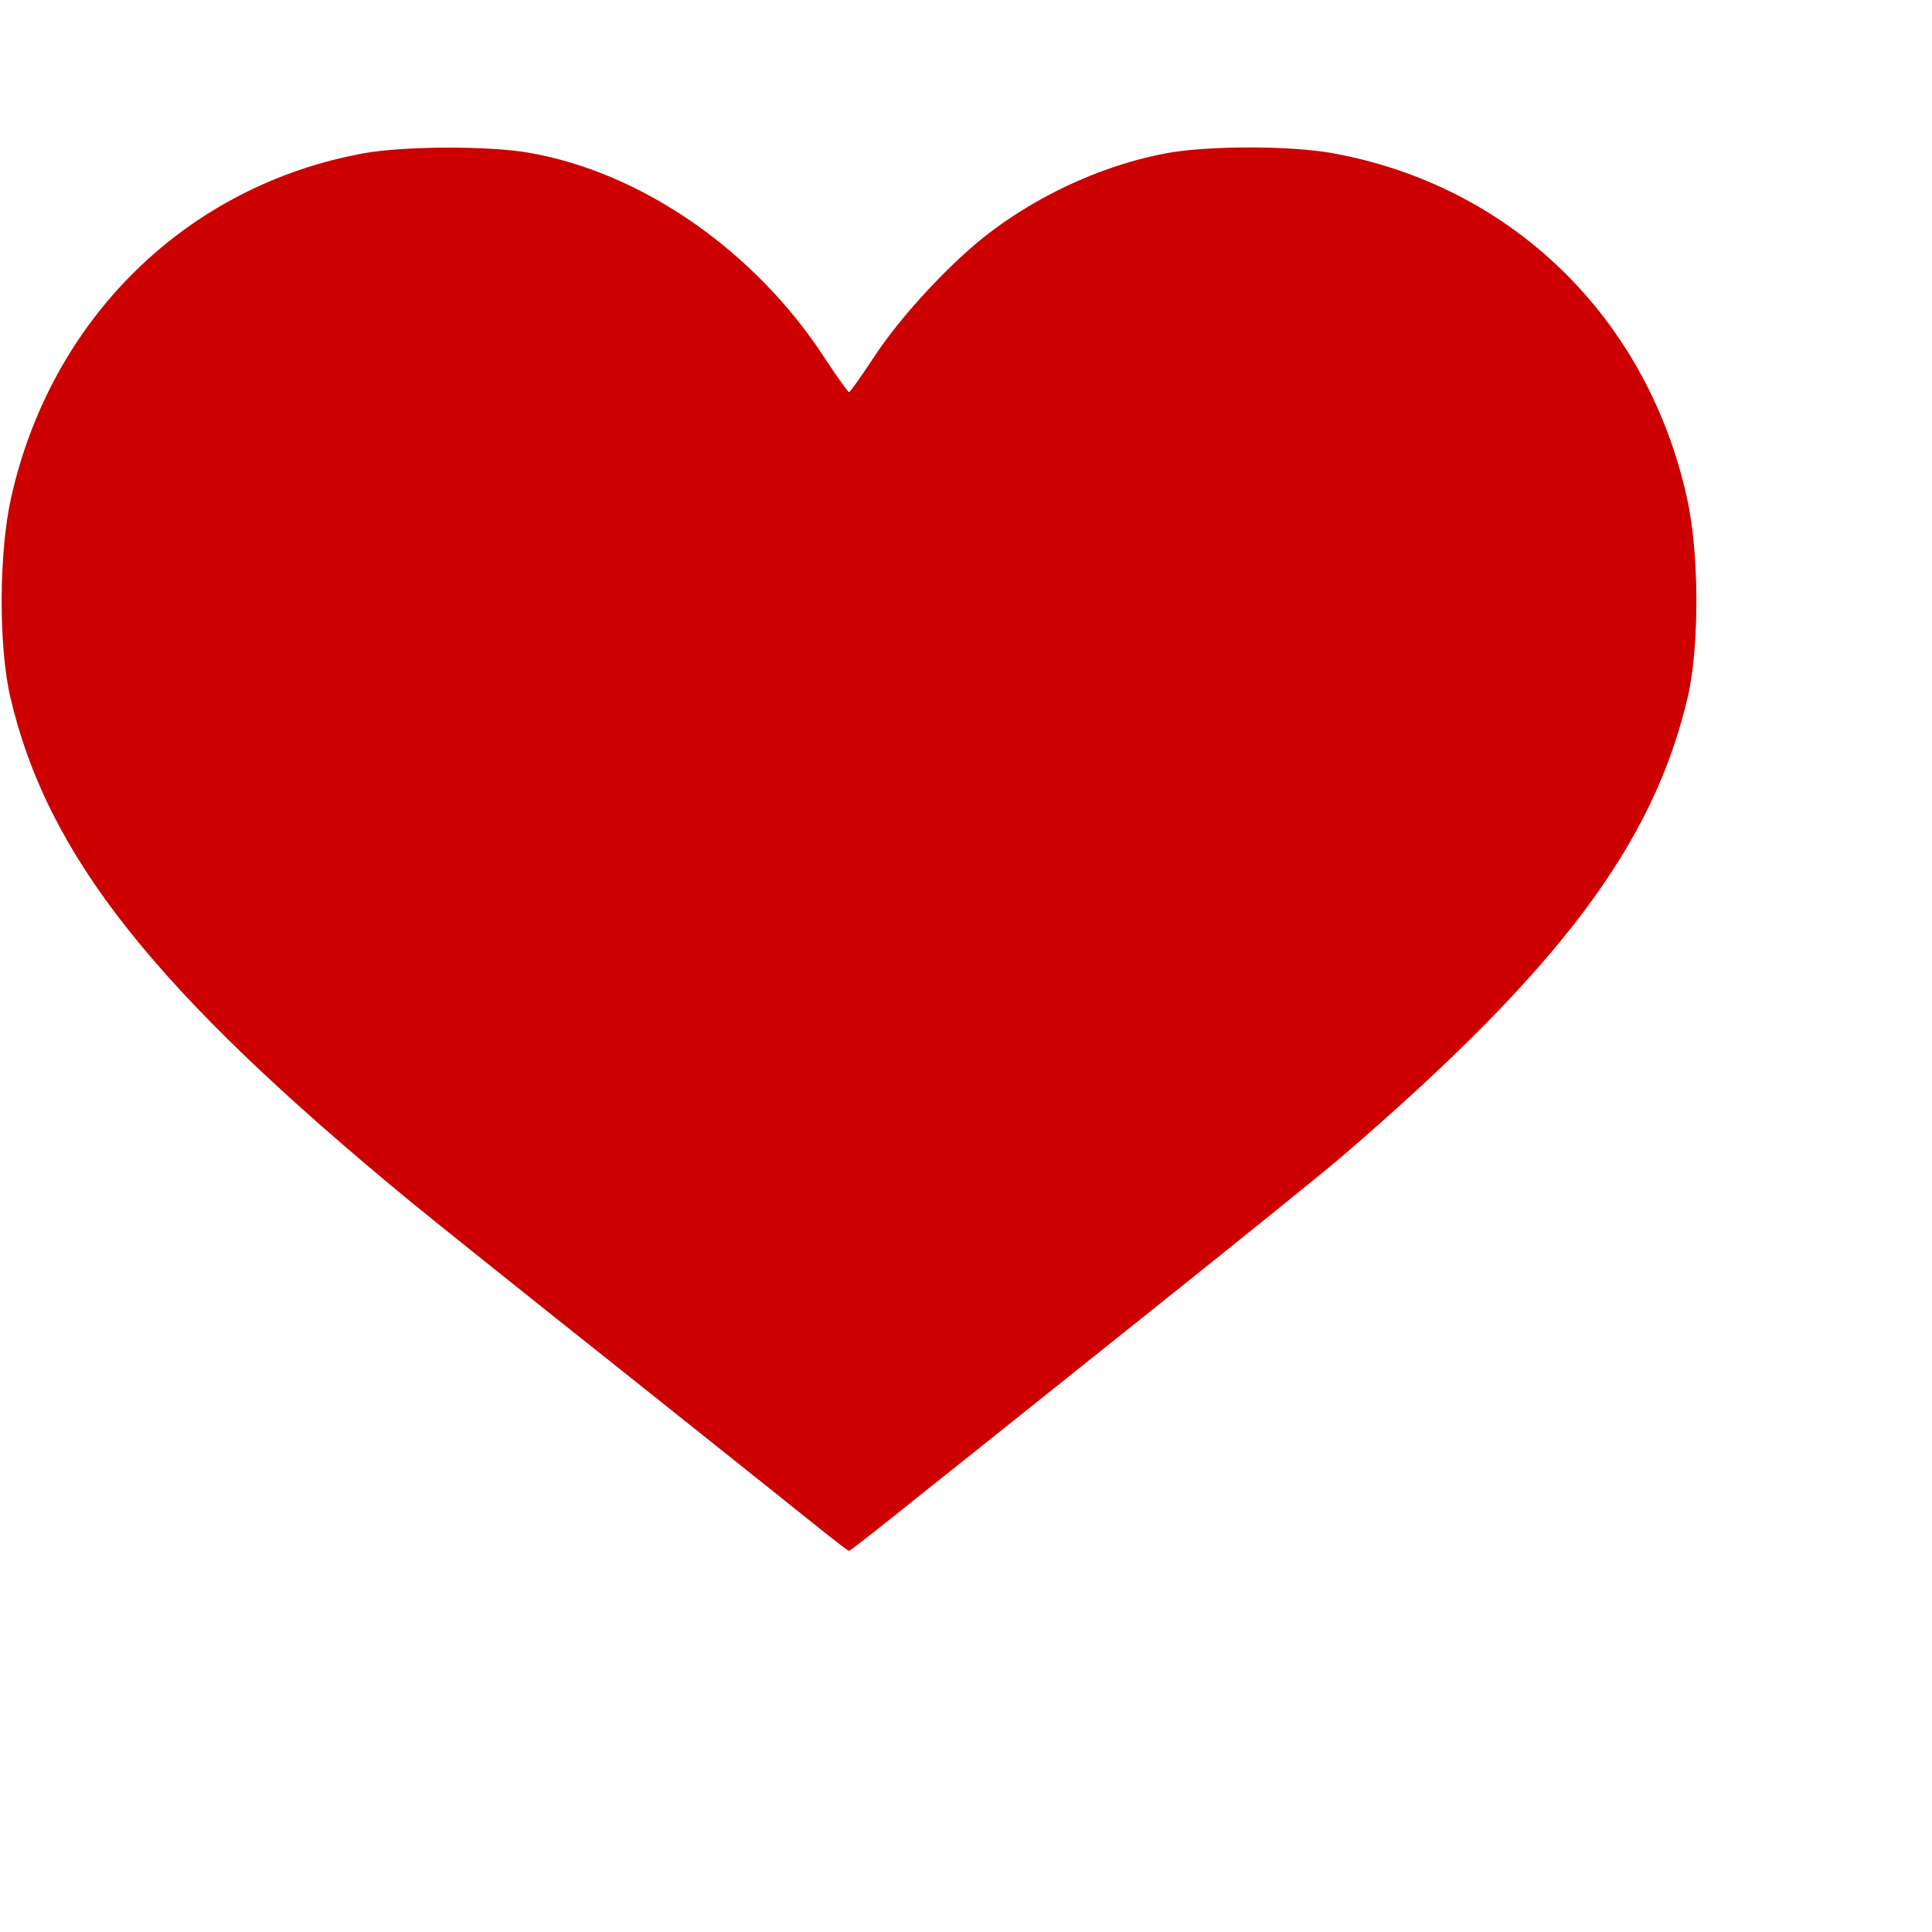 <?xml version="1.0" standalone="no"?>
<!DOCTYPE svg PUBLIC "-//W3C//DTD SVG 20010904//EN"
 "http://www.w3.org/TR/2001/REC-SVG-20010904/DTD/svg10.dtd">
<svg version="1.0" xmlns="http://www.w3.org/2000/svg"
 width="512pt" height="512pt" viewBox="0 0 512 512"
 preserveAspectRatio="xMidYMid meet">
<g transform="translate(0,512) scale(0.1,-0.1)"
fill="#cc0000" stroke="none">
<path d="M965 4714 c-469 -85 -830 -437 -936 -915 -32 -144 -33 -390 -2 -525
98 -421 381 -778 1058 -1336 77 -63 327 -263 555 -444 228 -182 458 -365 510
-407 52 -42 97 -77 100 -77 3 0 91 69 195 153 105 83 377 301 605 483 228 182
456 366 505 408 576 495 827 828 918 1220 31 135 30 381 -2 525 -106 482 -469
832 -945 916 -112 19 -318 19 -429 0 -158 -28 -328 -102 -467 -206 -103 -76
-243 -226 -315 -337 -33 -50 -62 -91 -65 -91 -3 0 -32 41 -65 91 -184 283
-484 491 -782 543 -107 19 -331 18 -438 -1z"/>
</g>
</svg>
